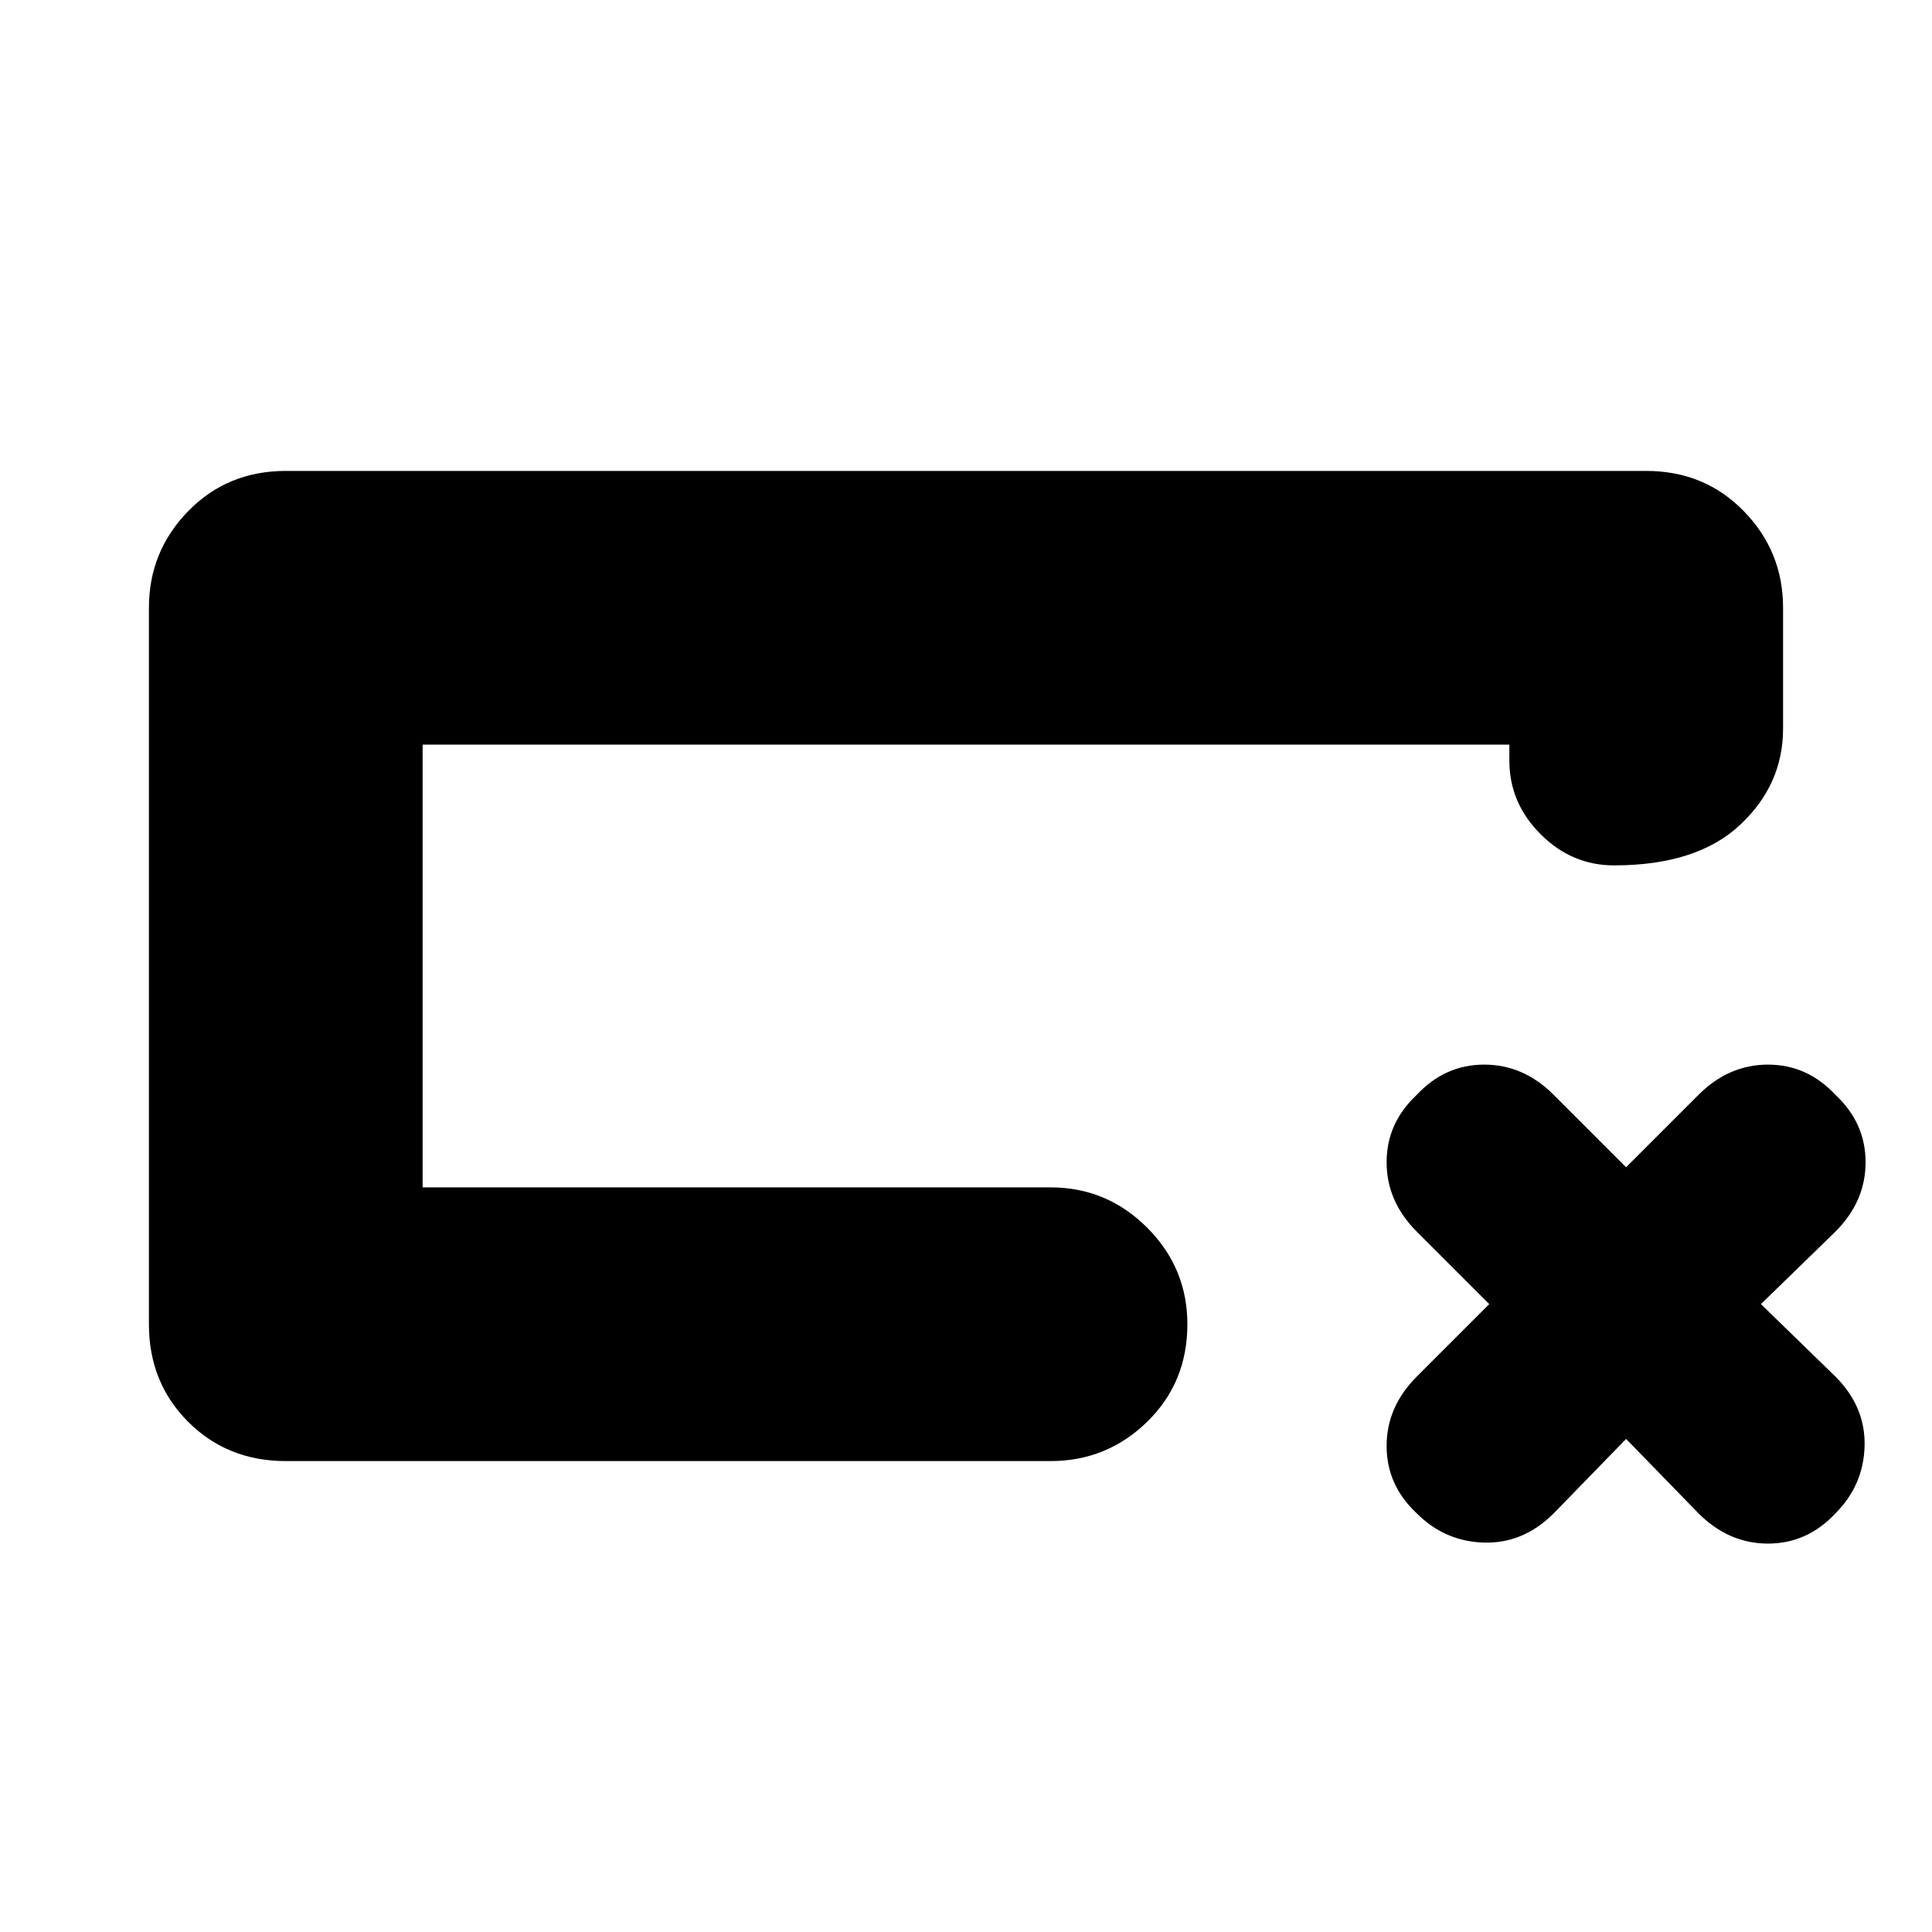 <svg xmlns="http://www.w3.org/2000/svg" height="24" viewBox="0 -960 960 960" width="24"><path d="M142-234q-29 0-48.5-19.5T74-302v-356q0-28 19.5-48t48.5-20h676q29 0 48.5 20t19.5 48v60q0 28-21.5 48T802-530q-21 0-36.5-15.5T750-582v-8H210v220h312q28 0 48 20t20 48q0 29-20 48.5T522-234H142Zm68-136v-220 220Zm598 125-36 37q-15 15-34.5 14.5T704-208q-15-14-15-33.5t15-34.5l36-36-36-36q-15-15-15-34.5t15-33.5q14-15 33.5-15t34.5 15l36 36 36-36q15-15 34.5-15t33.5 15q15 14 15 33.5T912-348l-37 36 37 36q15 15 14.5 34.5T912-208q-14 15-33.5 15T844-208l-36-37Z"/></svg>